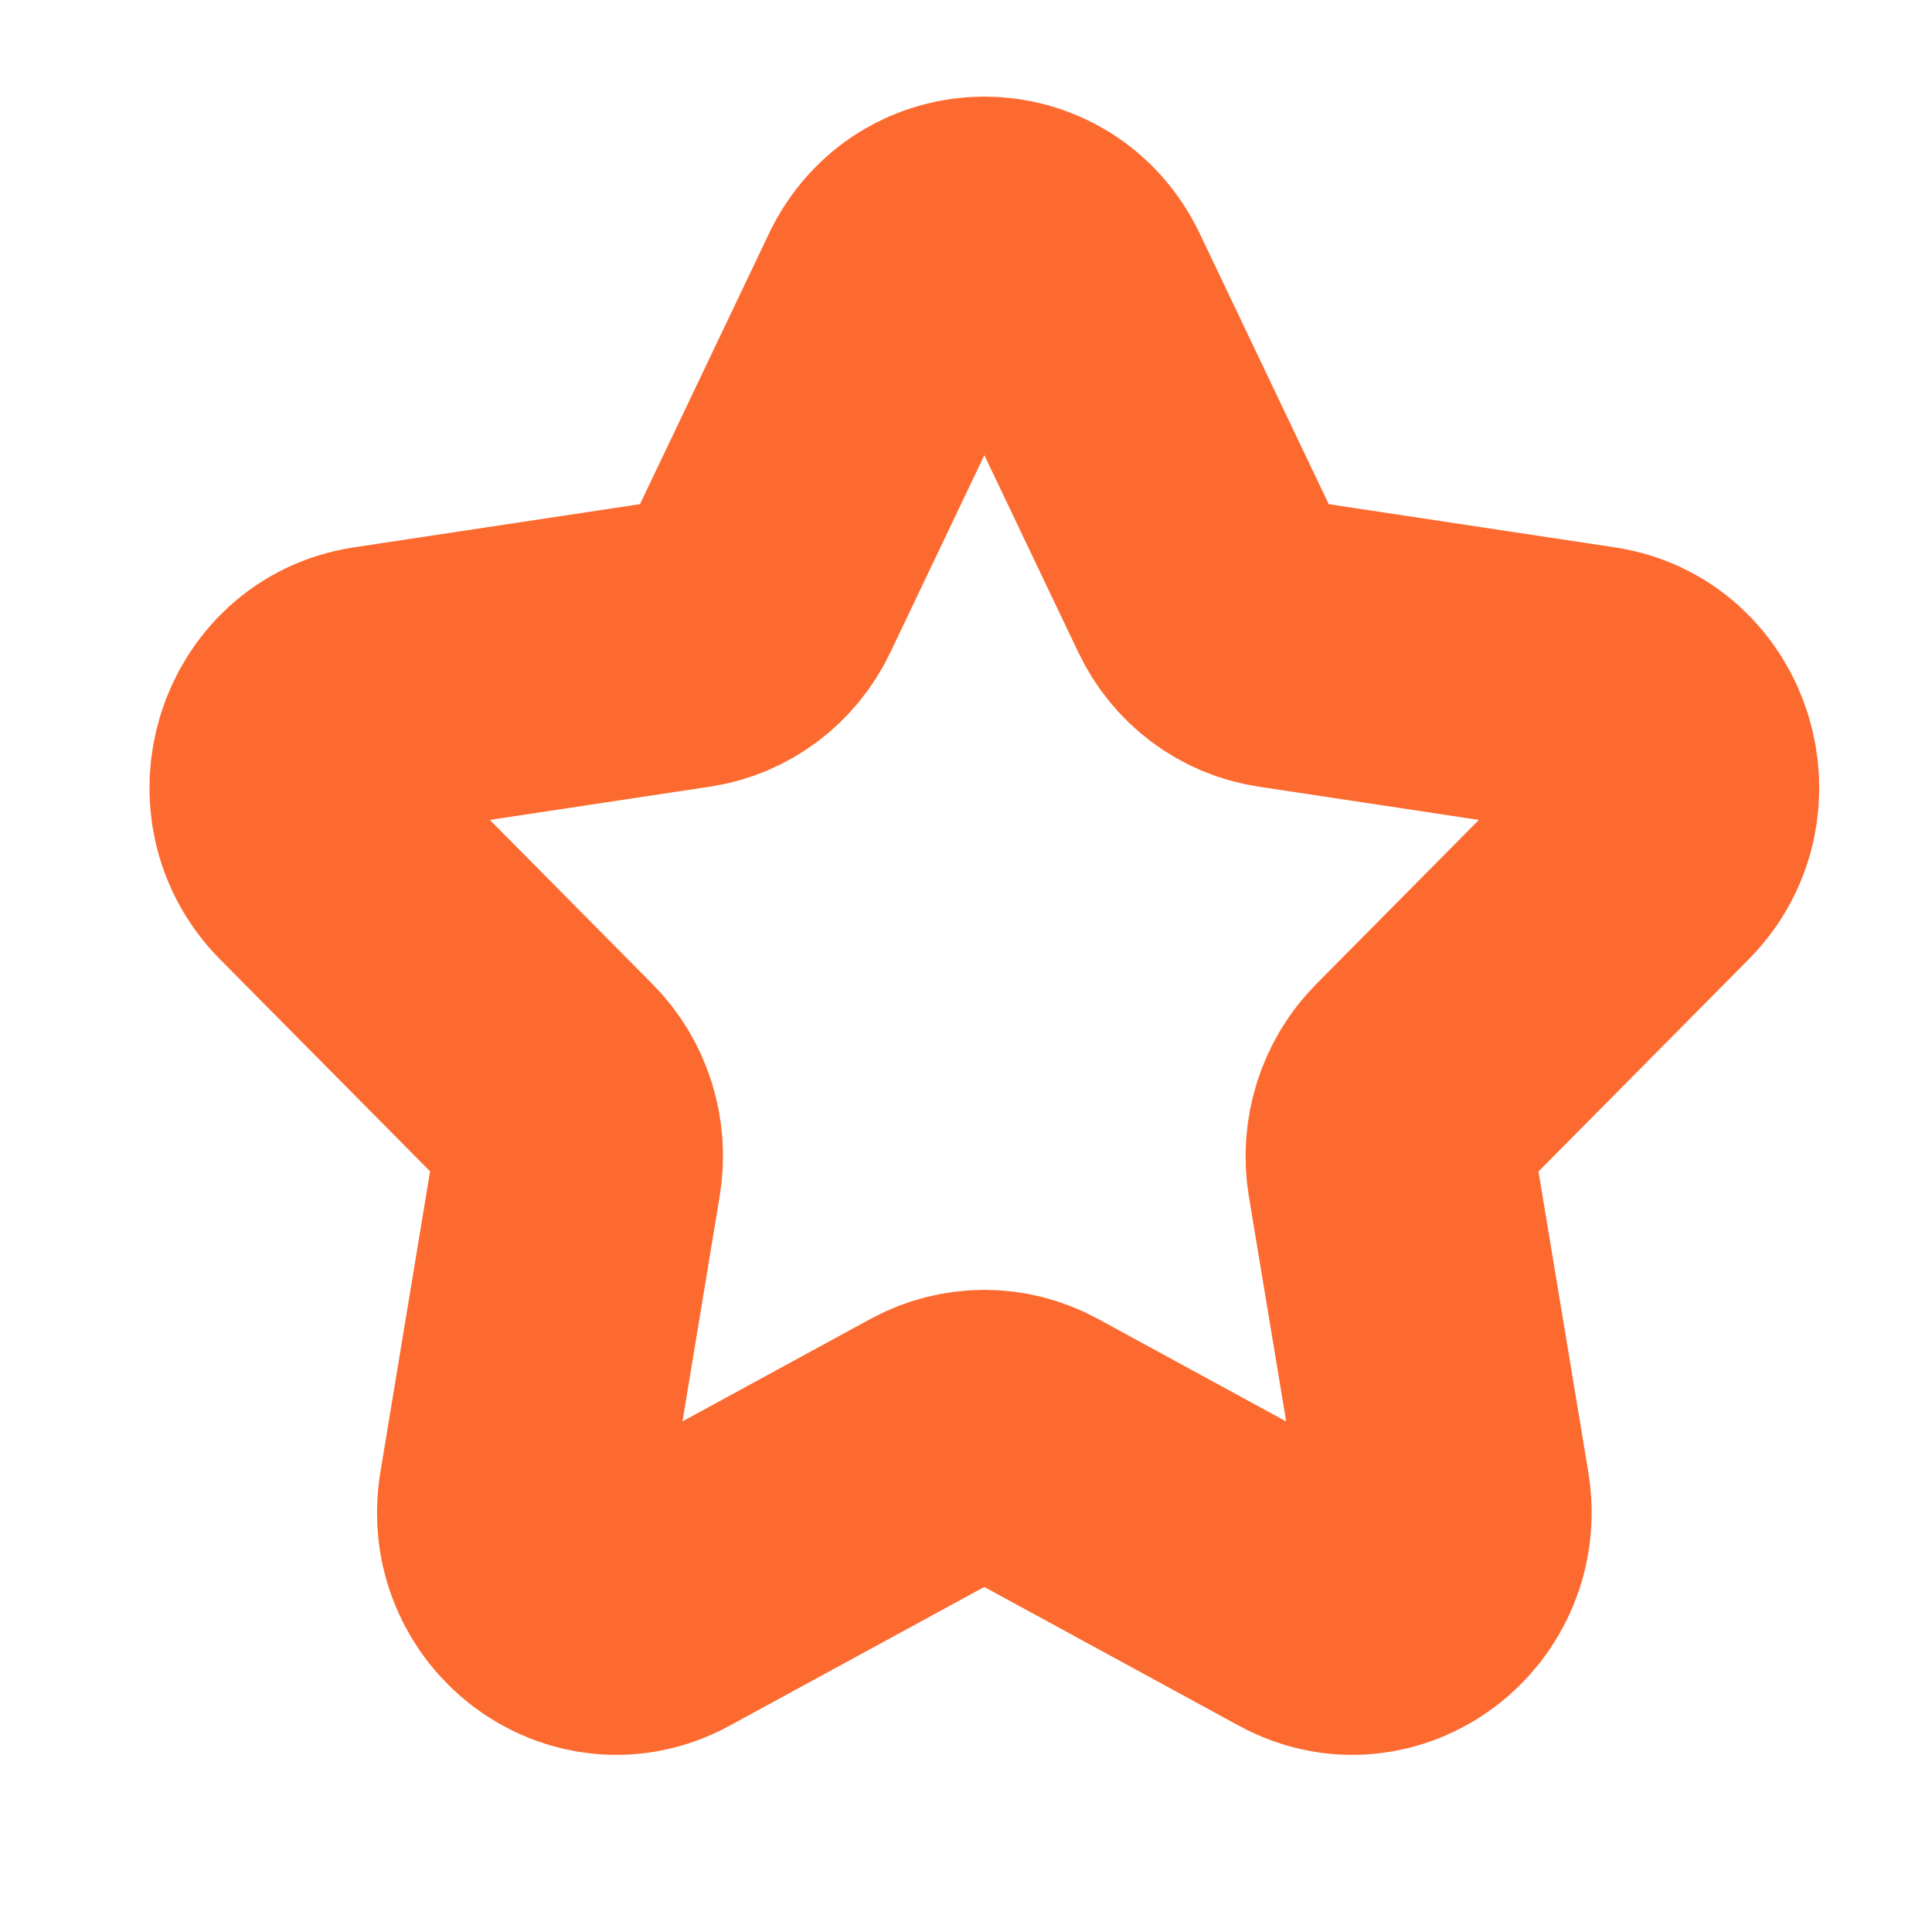 <svg width="10" height="10" viewBox="0 0 10 10" fill="none" xmlns="http://www.w3.org/2000/svg">
<path fill-rule="evenodd" clip-rule="evenodd" d="M5.533 1.532L6.258 3.053C6.329 3.203 6.466 3.306 6.626 3.33L8.248 3.575C8.649 3.636 8.808 4.146 8.518 4.438L7.345 5.622C7.23 5.738 7.177 5.906 7.204 6.07L7.481 7.741C7.549 8.154 7.13 8.469 6.772 8.274L5.322 7.484C5.18 7.407 5.01 7.407 4.867 7.484L3.417 8.274C3.059 8.469 2.64 8.154 2.709 7.741L2.985 6.07C3.013 5.906 2.96 5.738 2.845 5.622L1.672 4.438C1.382 4.146 1.541 3.636 1.942 3.575L3.564 3.33C3.723 3.306 3.861 3.203 3.932 3.053L4.657 1.532C4.836 1.156 5.354 1.156 5.533 1.532Z" stroke="#FD6A30" stroke-width="1.5" stroke-linecap="round" stroke-linejoin="round"/>
</svg>
